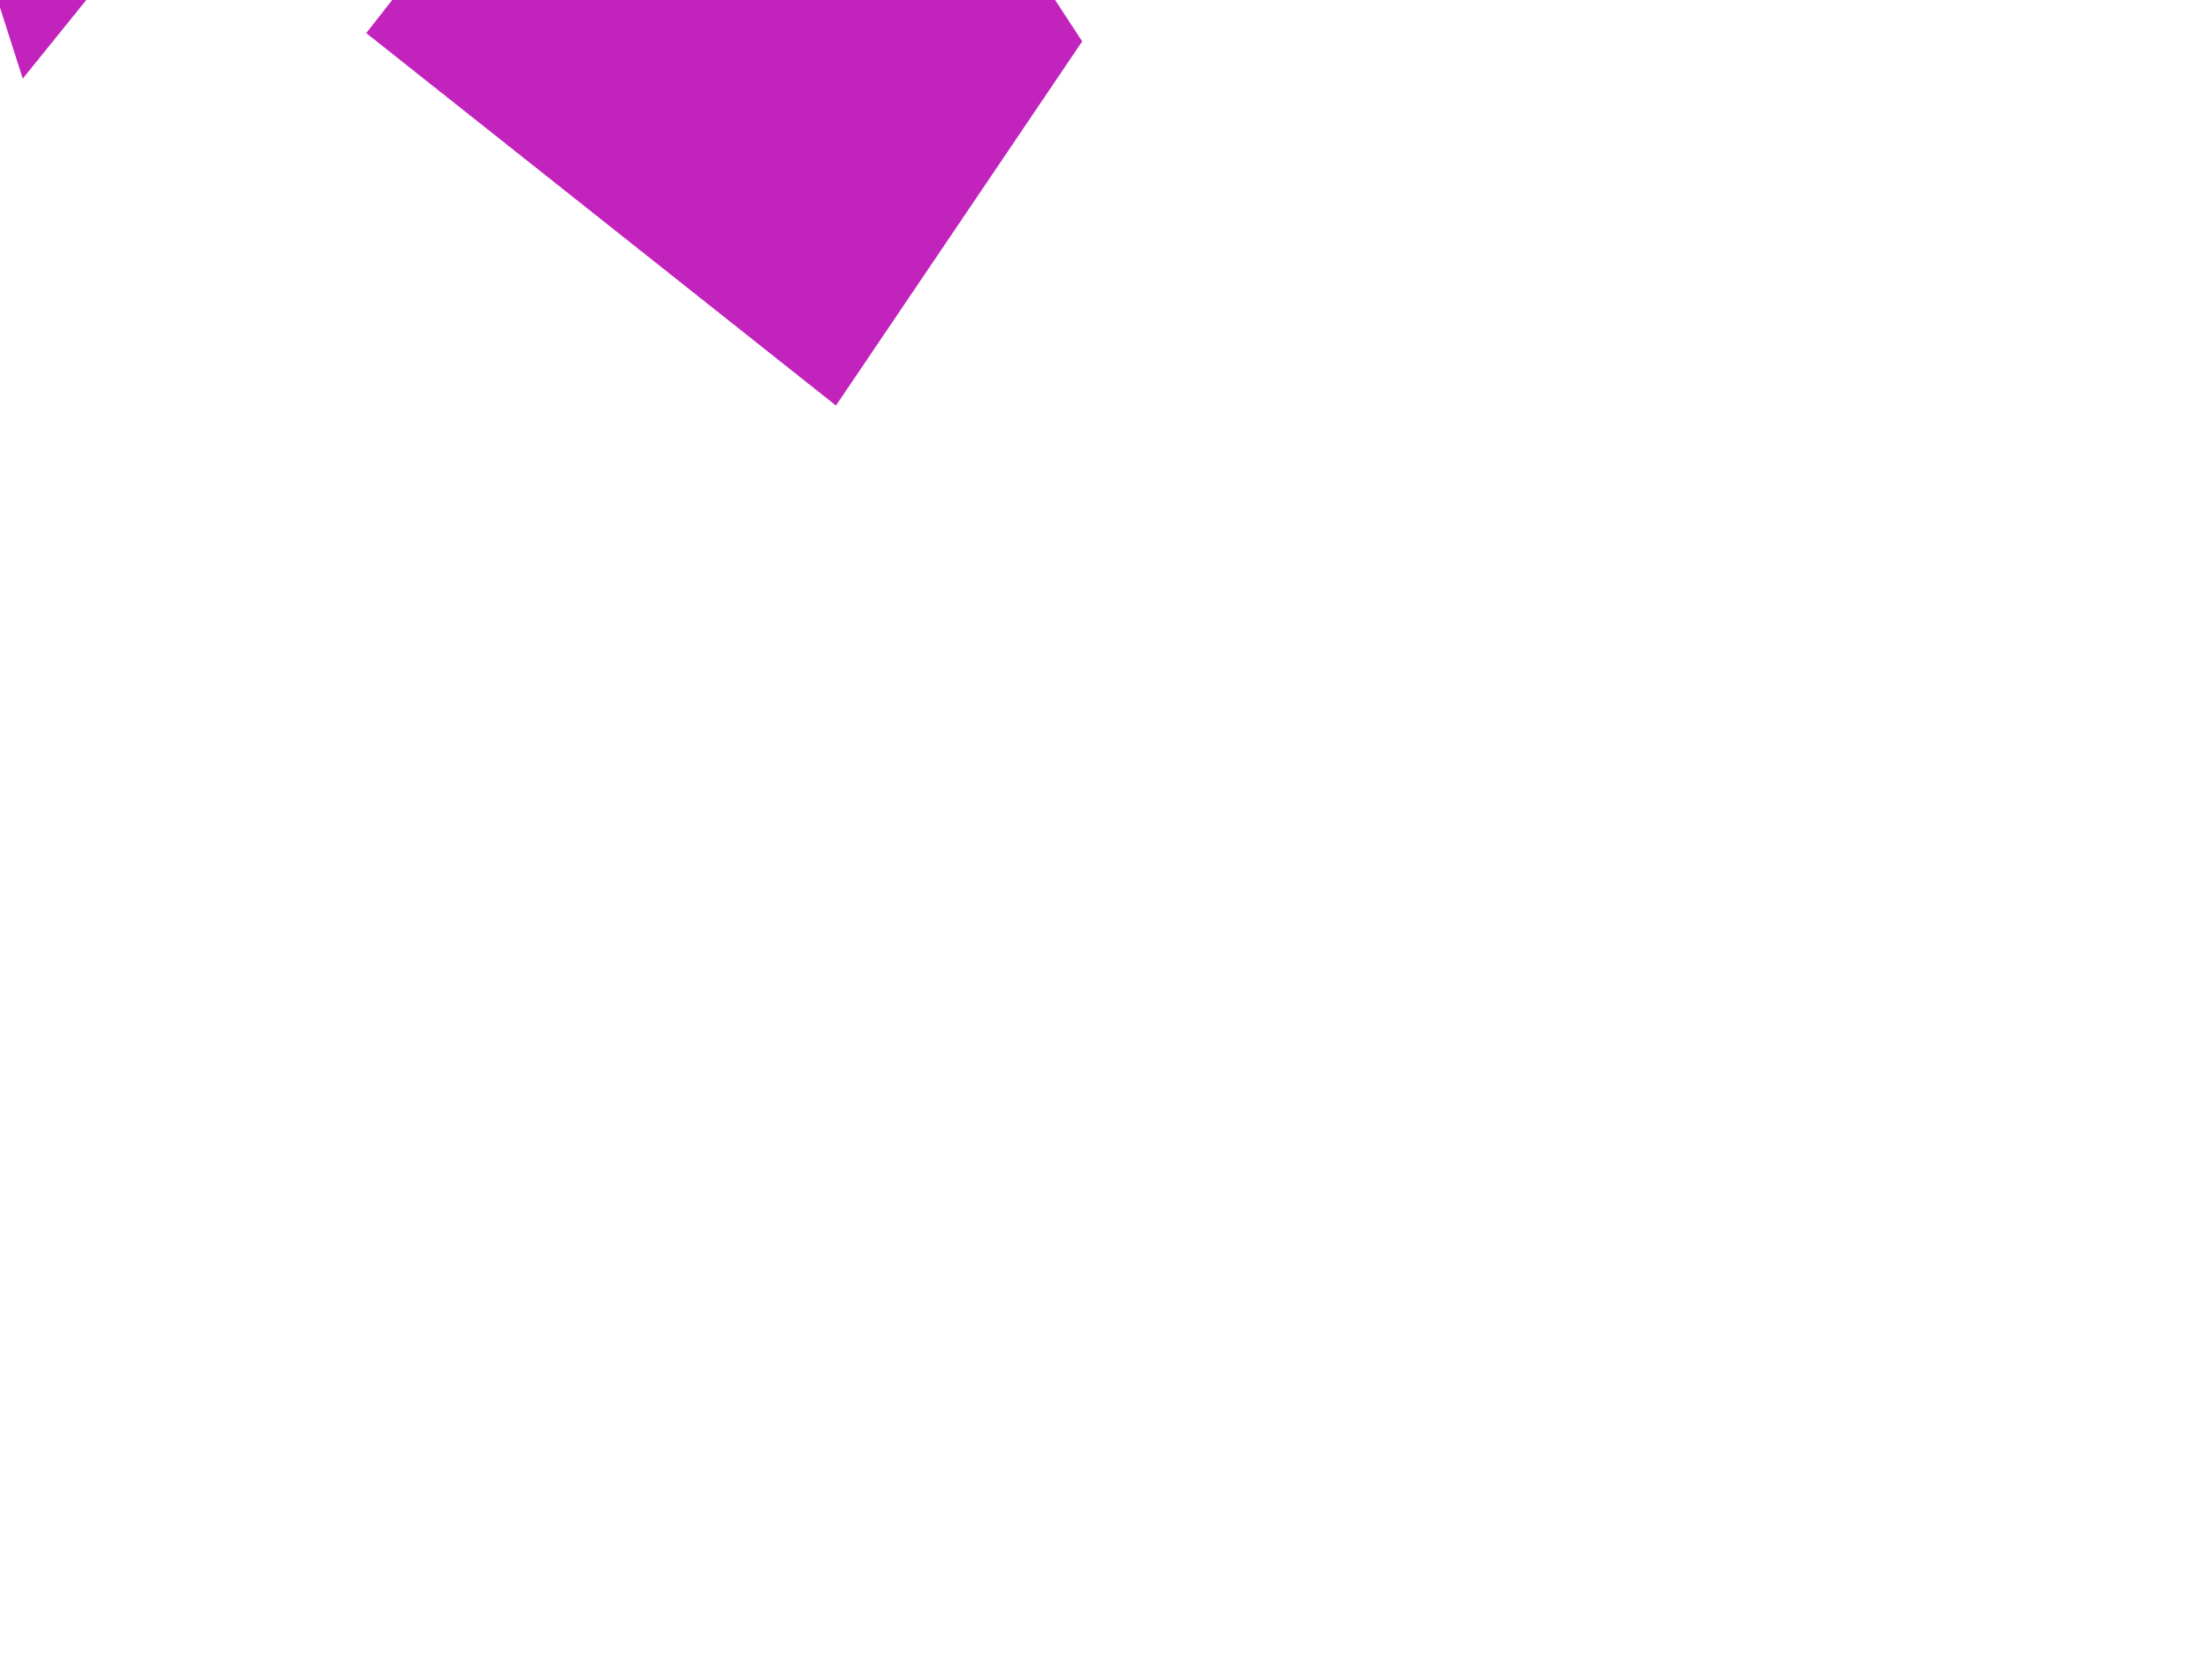 <?xml version="1.0" encoding="UTF-8" standalone="no"?>
<!-- Created with Inkscape (http://www.inkscape.org/) -->

<svg
   width="800mm"
   height="600mm"
   viewBox="0 0 800 600"
   version="1.1"
   id="svg1"
   inkscape:export-filename="비트맵.svg"
   inkscape:export-xdpi="96"
   inkscape:export-ydpi="96"
   sodipodi:docname="test.svg"
   inkscape:version="1.3.2 (091e20e, 2023-11-25, custom)"
   xml:space="preserve"
   xmlns:inkscape="http://www.inkscape.org/namespaces/inkscape"
   xmlns:sodipodi="http://sodipodi.sourceforge.net/DTD/sodipodi-0.dtd"
   xmlns="http://www.w3.org/2000/svg"
   xmlns:svg="http://www.w3.org/2000/svg"><sodipodi:namedview
   id="namedview1"
   pagecolor="#ffffff"
   bordercolor="#000000"
   borderopacity="0.25"
   inkscape:showpageshadow="2"
   inkscape:pageopacity="0.0"
   inkscape:pagecheckerboard="0"
   inkscape:deskcolor="#d1d1d1"
   inkscape:document-units="mm"
   inkscape:zoom="0.25000001"
   inkscape:cx="1014"
   inkscape:cy="-385.99999"
   inkscape:window-width="1920"
   inkscape:window-height="1057"
   inkscape:window-x="1912"
   inkscape:window-y="-8"
   inkscape:window-maximized="1"
   inkscape:current-layer="layer1" /><defs
   id="defs1" /><g
   inkscape:label="Layer 1"
   inkscape:groupmode="layer"
   id="layer1"
   transform="translate(-70.714,-96.585)">
     <path
   style="fill:#c223bd;stroke:#000000;stroke-width:0;paint-order:fill markers stroke"
   d="M 150.04,-77.033 78.198,9.028 54.999,50.187 78.946,125.023 201.676,-26.893 Z"
   id="path2" />
       <path
   style="fill:#c223bd;stroke:#000000;stroke-width:0;paint-order:fill markers stroke"
   d="m 122.573,-320.398 -71.967,-38.1 -101.6,60.325 56.092,34.925 z"
   id="path1" />
       <path
   style="fill:#c223bd;stroke:#000000;stroke-width:0;paint-order:fill markers stroke"
   d="m -114.129,-195.273 -68.849,42.656 38.914,85.312 58.372,29.934 24.696,-2.245 -17.212,-92.048 z"
   id="path4" />
       <path
   style="fill:#c223bd;stroke:#000000;stroke-width:0;paint-order:fill markers stroke"
   d="m 31.8,-178.061 -65.107,37.418 -48.643,40.411 17.595,60.821 77.446,-14.423 52.759,-81.571 -22.076,-41.16 z"
   id="path5" />
       <path
   style="fill:#c223bd;stroke:#000000;stroke-width:0;paint-order:fill markers stroke"
   d="m -41.913,-129.792 -48.269,0.374 14.967,35.173 z"
   id="path6" />
       <path
   style="fill:#c223bd;stroke:#000000;stroke-width:0;paint-order:fill markers stroke"
   d="m 122.444,-320.681 -78.317,35.983 66.675,94.192 44.45,-46.567 z"
   id="path3" />
       <path
   style="fill:#c223bd;stroke:#000000;stroke-width:0;paint-order:fill markers stroke"
   d="m -197.945,-49.344 -52.385,-27.689 -85.312,59.12 -65.855,47.895 33.676,153.413 140.691,-166.135 z"
   id="path7" />
       <path
   style="fill:#c223bd;stroke:#000000;stroke-width:0;paint-order:fill markers stroke"
   d="m 469.587,-276.095 -104.021,-75.584 -113.75,48.643 55.378,33.676 151.916,33.676 z"
   id="path8" />
       <path
   style="fill:#c223bd;stroke:#000000;stroke-width:0;paint-order:fill markers stroke"
   d="m 299.711,-281.334 -6.735,115.247 100.28,-30.683 62.113,-49.391 z"
   id="path9" />
       <path
   style="fill:#c223bd;stroke:#000000;stroke-width:0;paint-order:fill markers stroke"
   d="m 327.4,-50.092 -124.227,158.651 169.876,134.704 89.054,-131.71 -80.822,-123.479 z"
   id="path11" />
       <path
   style="fill:#c223bd;stroke:#000000;stroke-width:0;paint-order:fill markers stroke"
   d="m 351.347,-71.046 -23.199,26.192 65.107,83.067 z"
   id="path12" />
       <path
   style="fill:#c223bd;stroke:#000000;stroke-width:0;paint-order:fill markers stroke"
   d="m 223.114,-400.831 -65.617,-20.108 68.792,98.425 z"
   id="path13" />
   </g>
       </svg>

